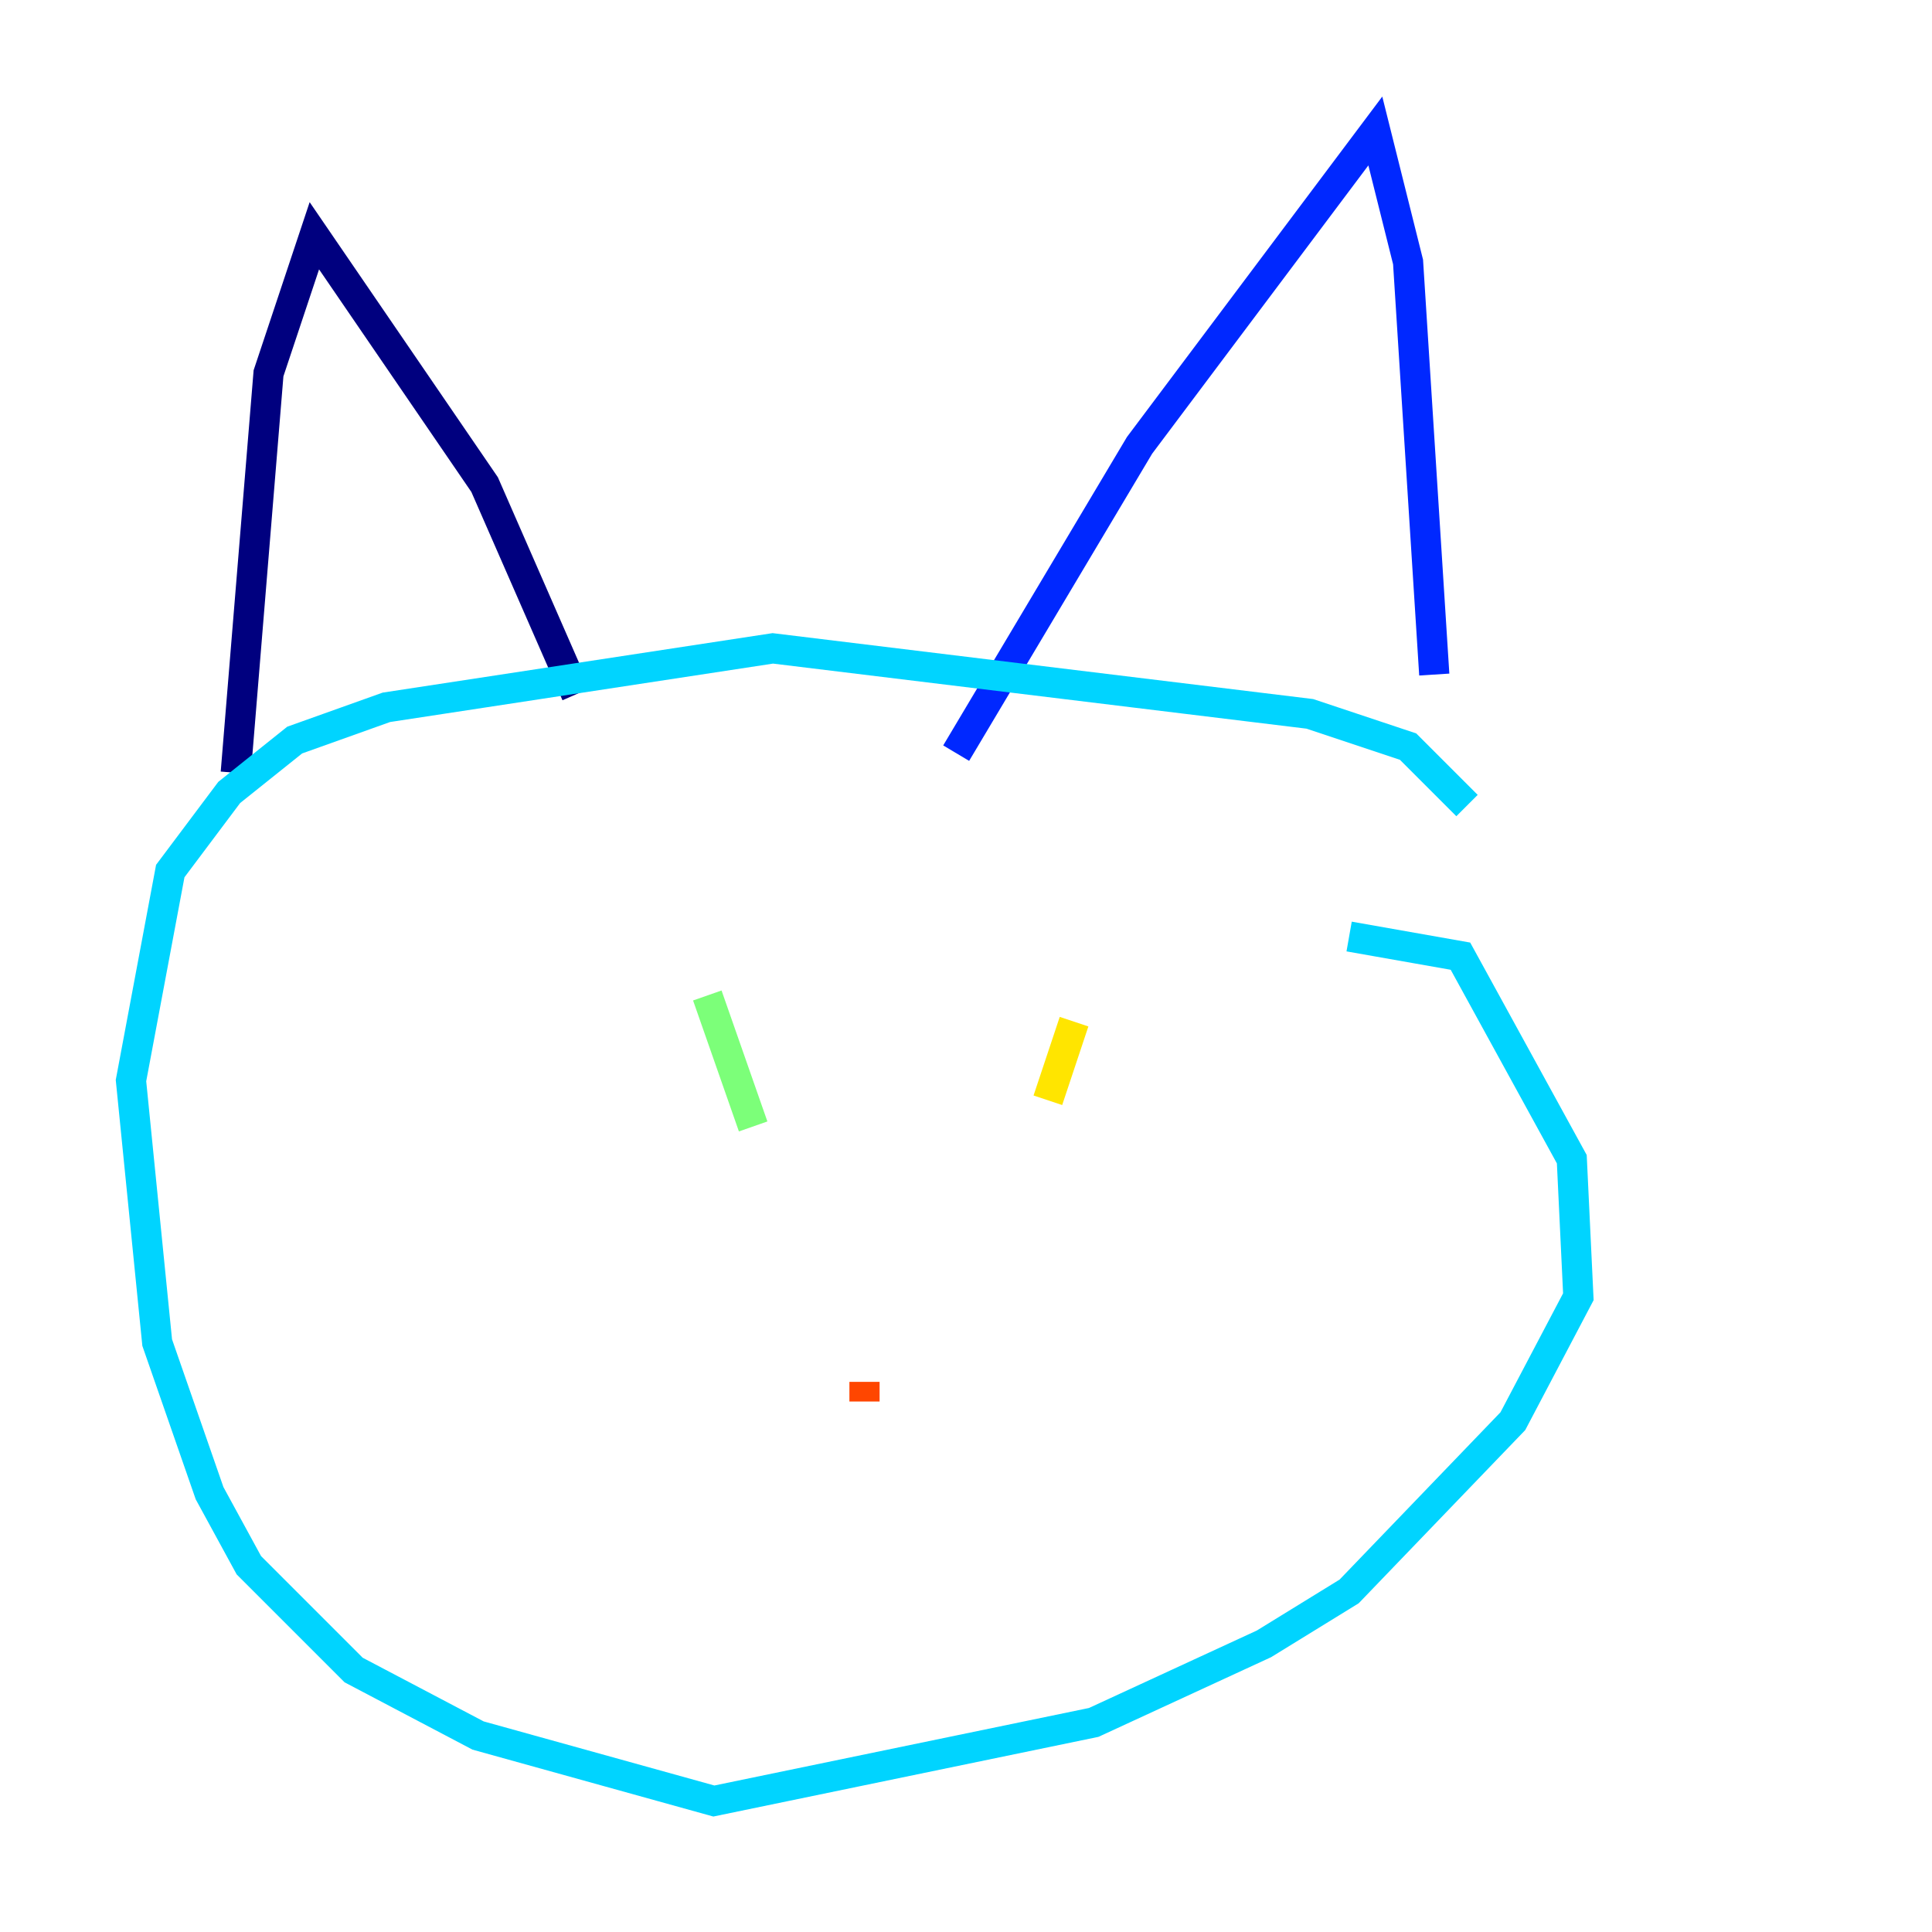 <?xml version="1.0" encoding="utf-8" ?>
<svg baseProfile="tiny" height="128" version="1.2" viewBox="0,0,128,128" width="128" xmlns="http://www.w3.org/2000/svg" xmlns:ev="http://www.w3.org/2001/xml-events" xmlns:xlink="http://www.w3.org/1999/xlink"><defs /><polyline fill="none" points="15.62,51.2 17.79,24.732 20.827,15.62 32.108,32.108 38.183,45.993" stroke="#00007f" stroke-width="2" /><polyline fill="none" points="63.349,49.898 75.498,29.505 91.119,8.678 93.288,17.356 95.024,44.691" stroke="#0028ff" stroke-width="2" /><polyline fill="none" points="97.193,53.37 93.288,49.464 86.78,47.295 51.2,42.956 25.6,46.861 19.525,49.031 15.186,52.502 11.281,57.709 8.678,71.593 10.414,88.949 13.885,98.929 16.488,103.702 23.43,110.644 31.675,114.983 47.295,119.322 72.461,114.115 83.742,108.909 89.383,105.437 100.231,94.156 104.57,85.912 104.136,76.8 96.759,63.349 89.383,62.047" stroke="#00d4ff" stroke-width="2" /><polyline fill="none" points="49.898,74.63 46.861,65.953" stroke="#7cff79" stroke-width="2" /><polyline fill="none" points="69.424,72.895 71.159,67.688" stroke="#ffe500" stroke-width="2" /><polyline fill="none" points="57.275,91.552 57.275,92.854" stroke="#ff4600" stroke-width="2" /><polyline fill="none" points="31.241,102.4 31.241,102.4" stroke="#7f0000" stroke-width="2" /></svg>